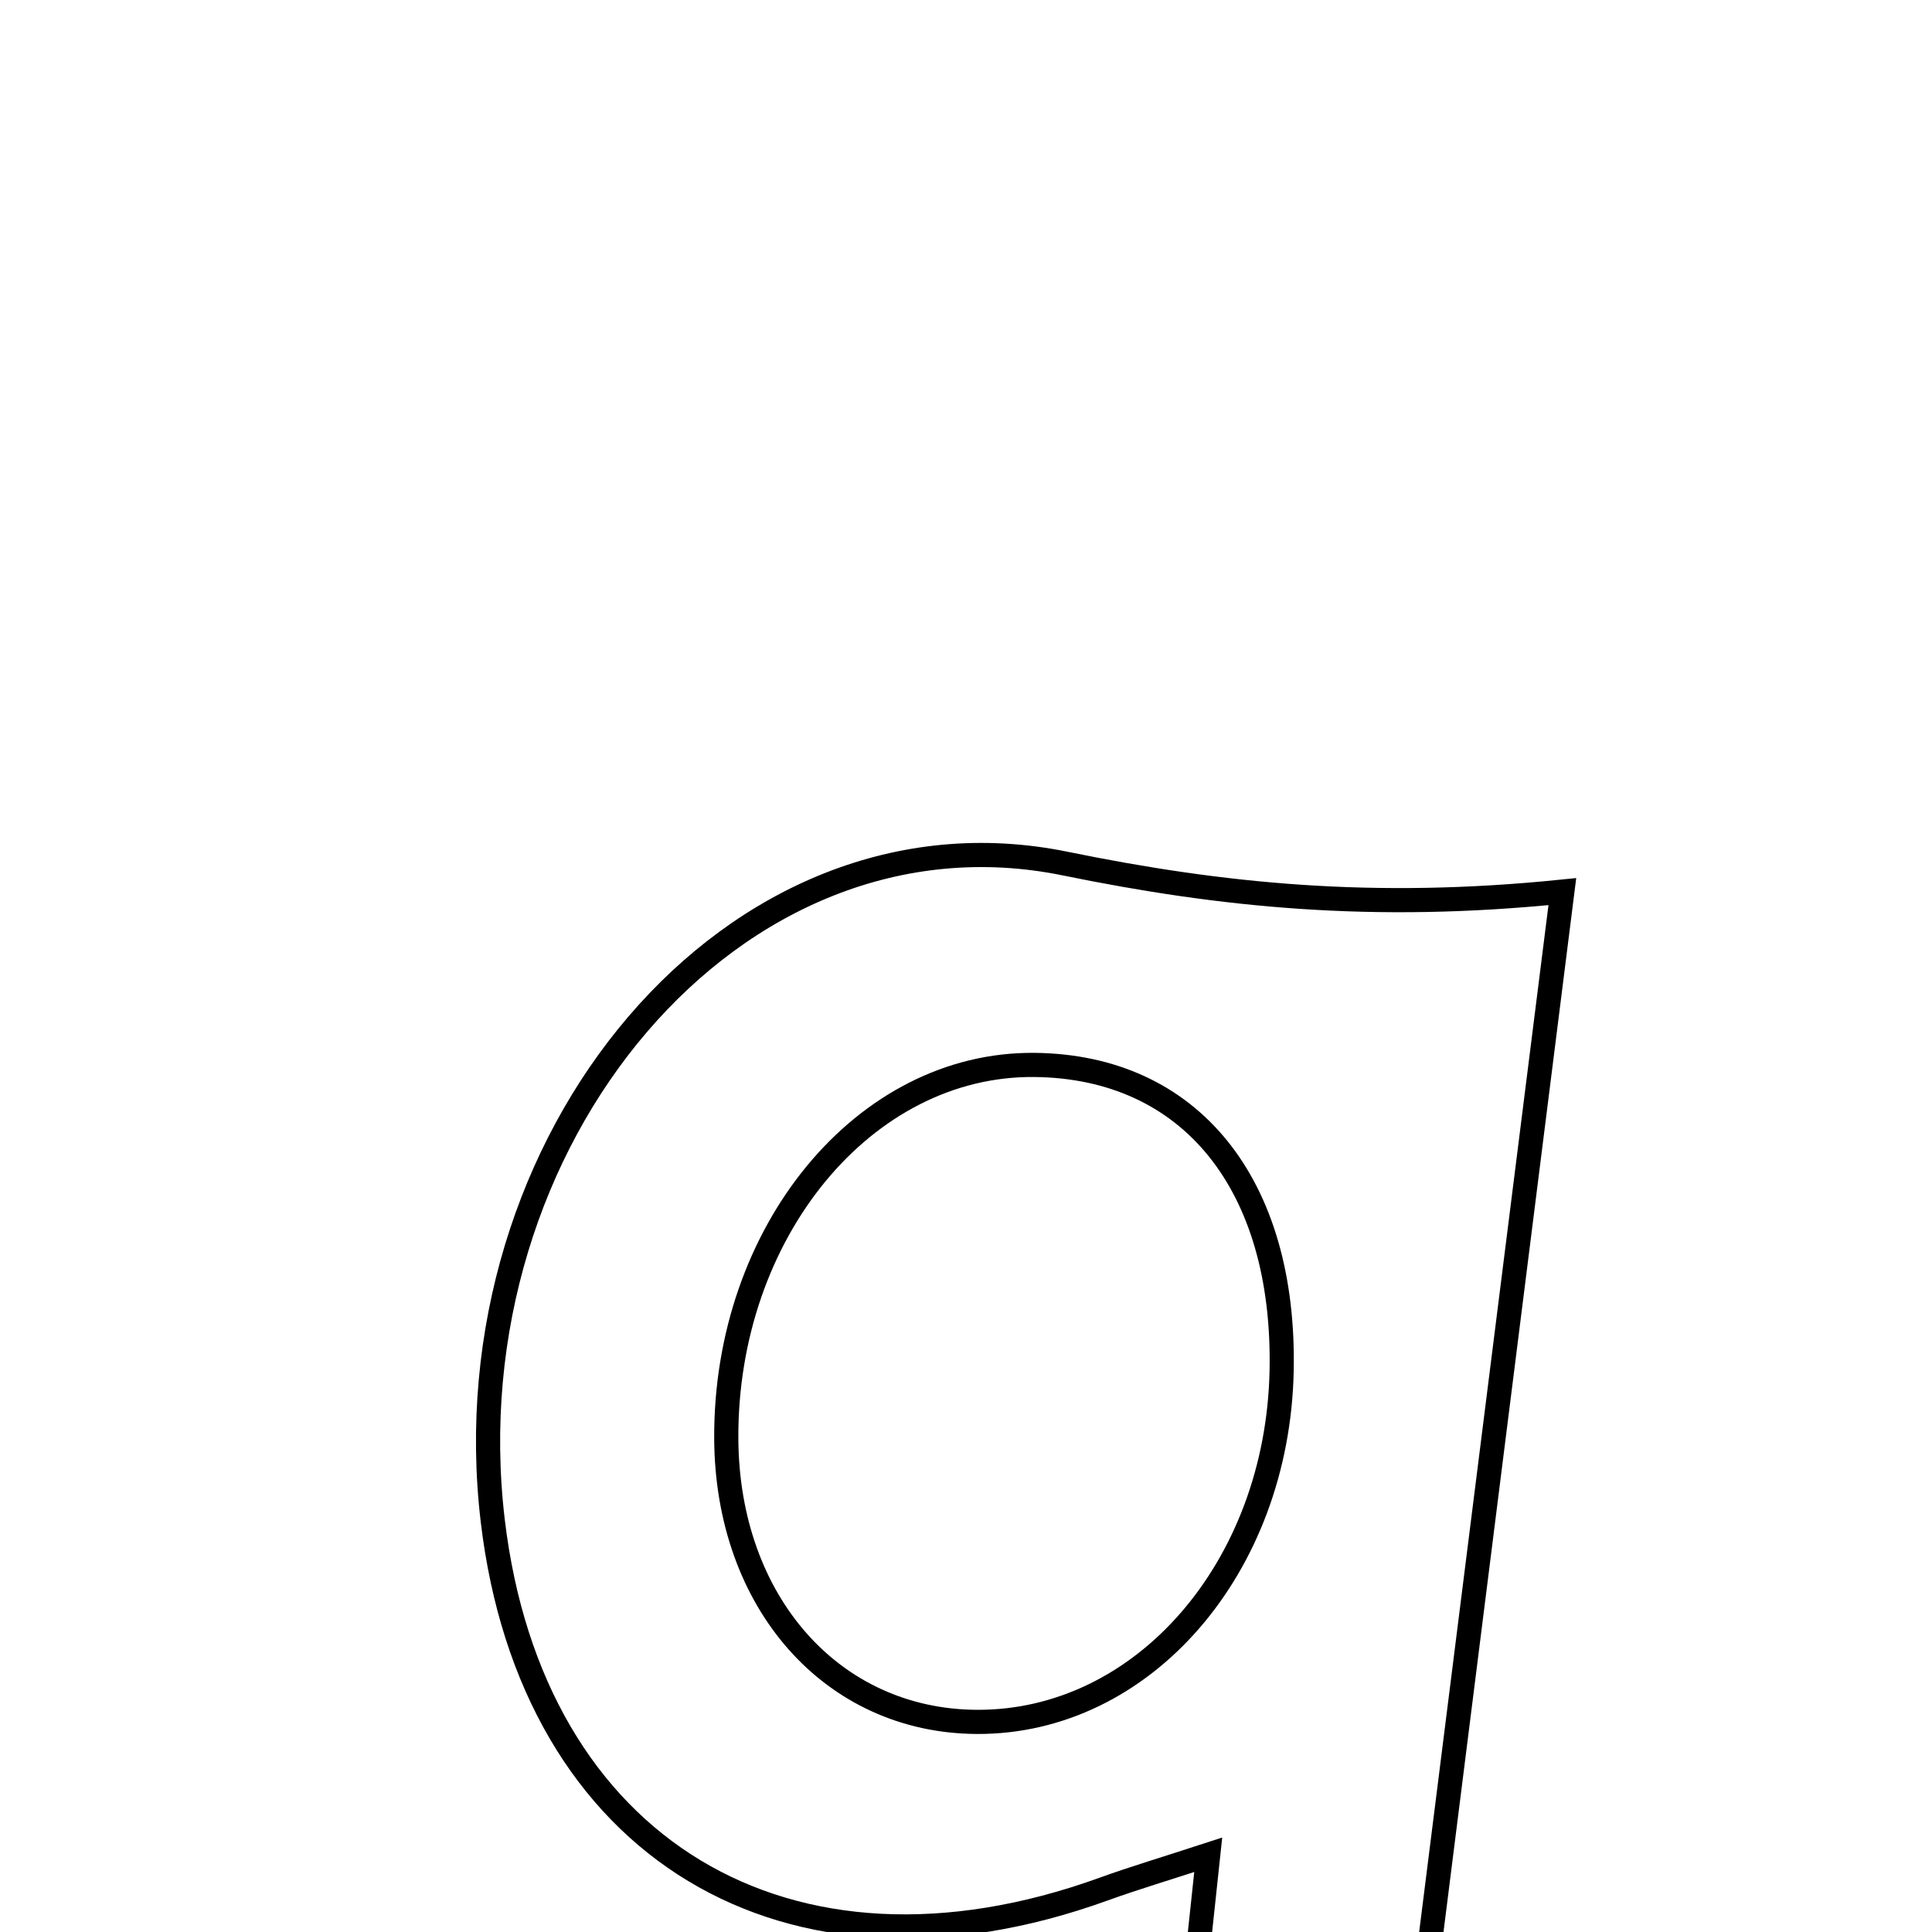 <svg xmlns="http://www.w3.org/2000/svg" viewBox="0.0 0.0 24.0 24.0" height="200px" width="200px"><path fill="none" stroke="black" stroke-width=".3" stroke-opacity="1.0"  filling="0" d="M13.233 10.728 C15.172 11.124 17.048 11.317 19.408 11.076 C18.595 17.535 17.844 23.493 17.065 29.681 C16.178 29.726 15.366 29.766 14.286 29.821 C14.532 27.516 14.753 25.441 15.009 23.041 C14.476 23.215 14.088 23.33 13.707 23.468 C9.788 24.885 6.604 22.964 6.121 18.89 C5.562 14.175 9.11 9.884 13.233 10.728"></path>
<path fill="none" stroke="black" stroke-width=".3" stroke-opacity="1.0"  filling="0" d="M12.85 13.229 C14.786 13.248 15.967 14.709 15.921 17.025 C15.872 19.474 14.2 21.401 12.133 21.39 C10.337 21.38 9.033 19.905 9.022 17.872 C9.008 15.305 10.737 13.208 12.85 13.229"></path></svg>